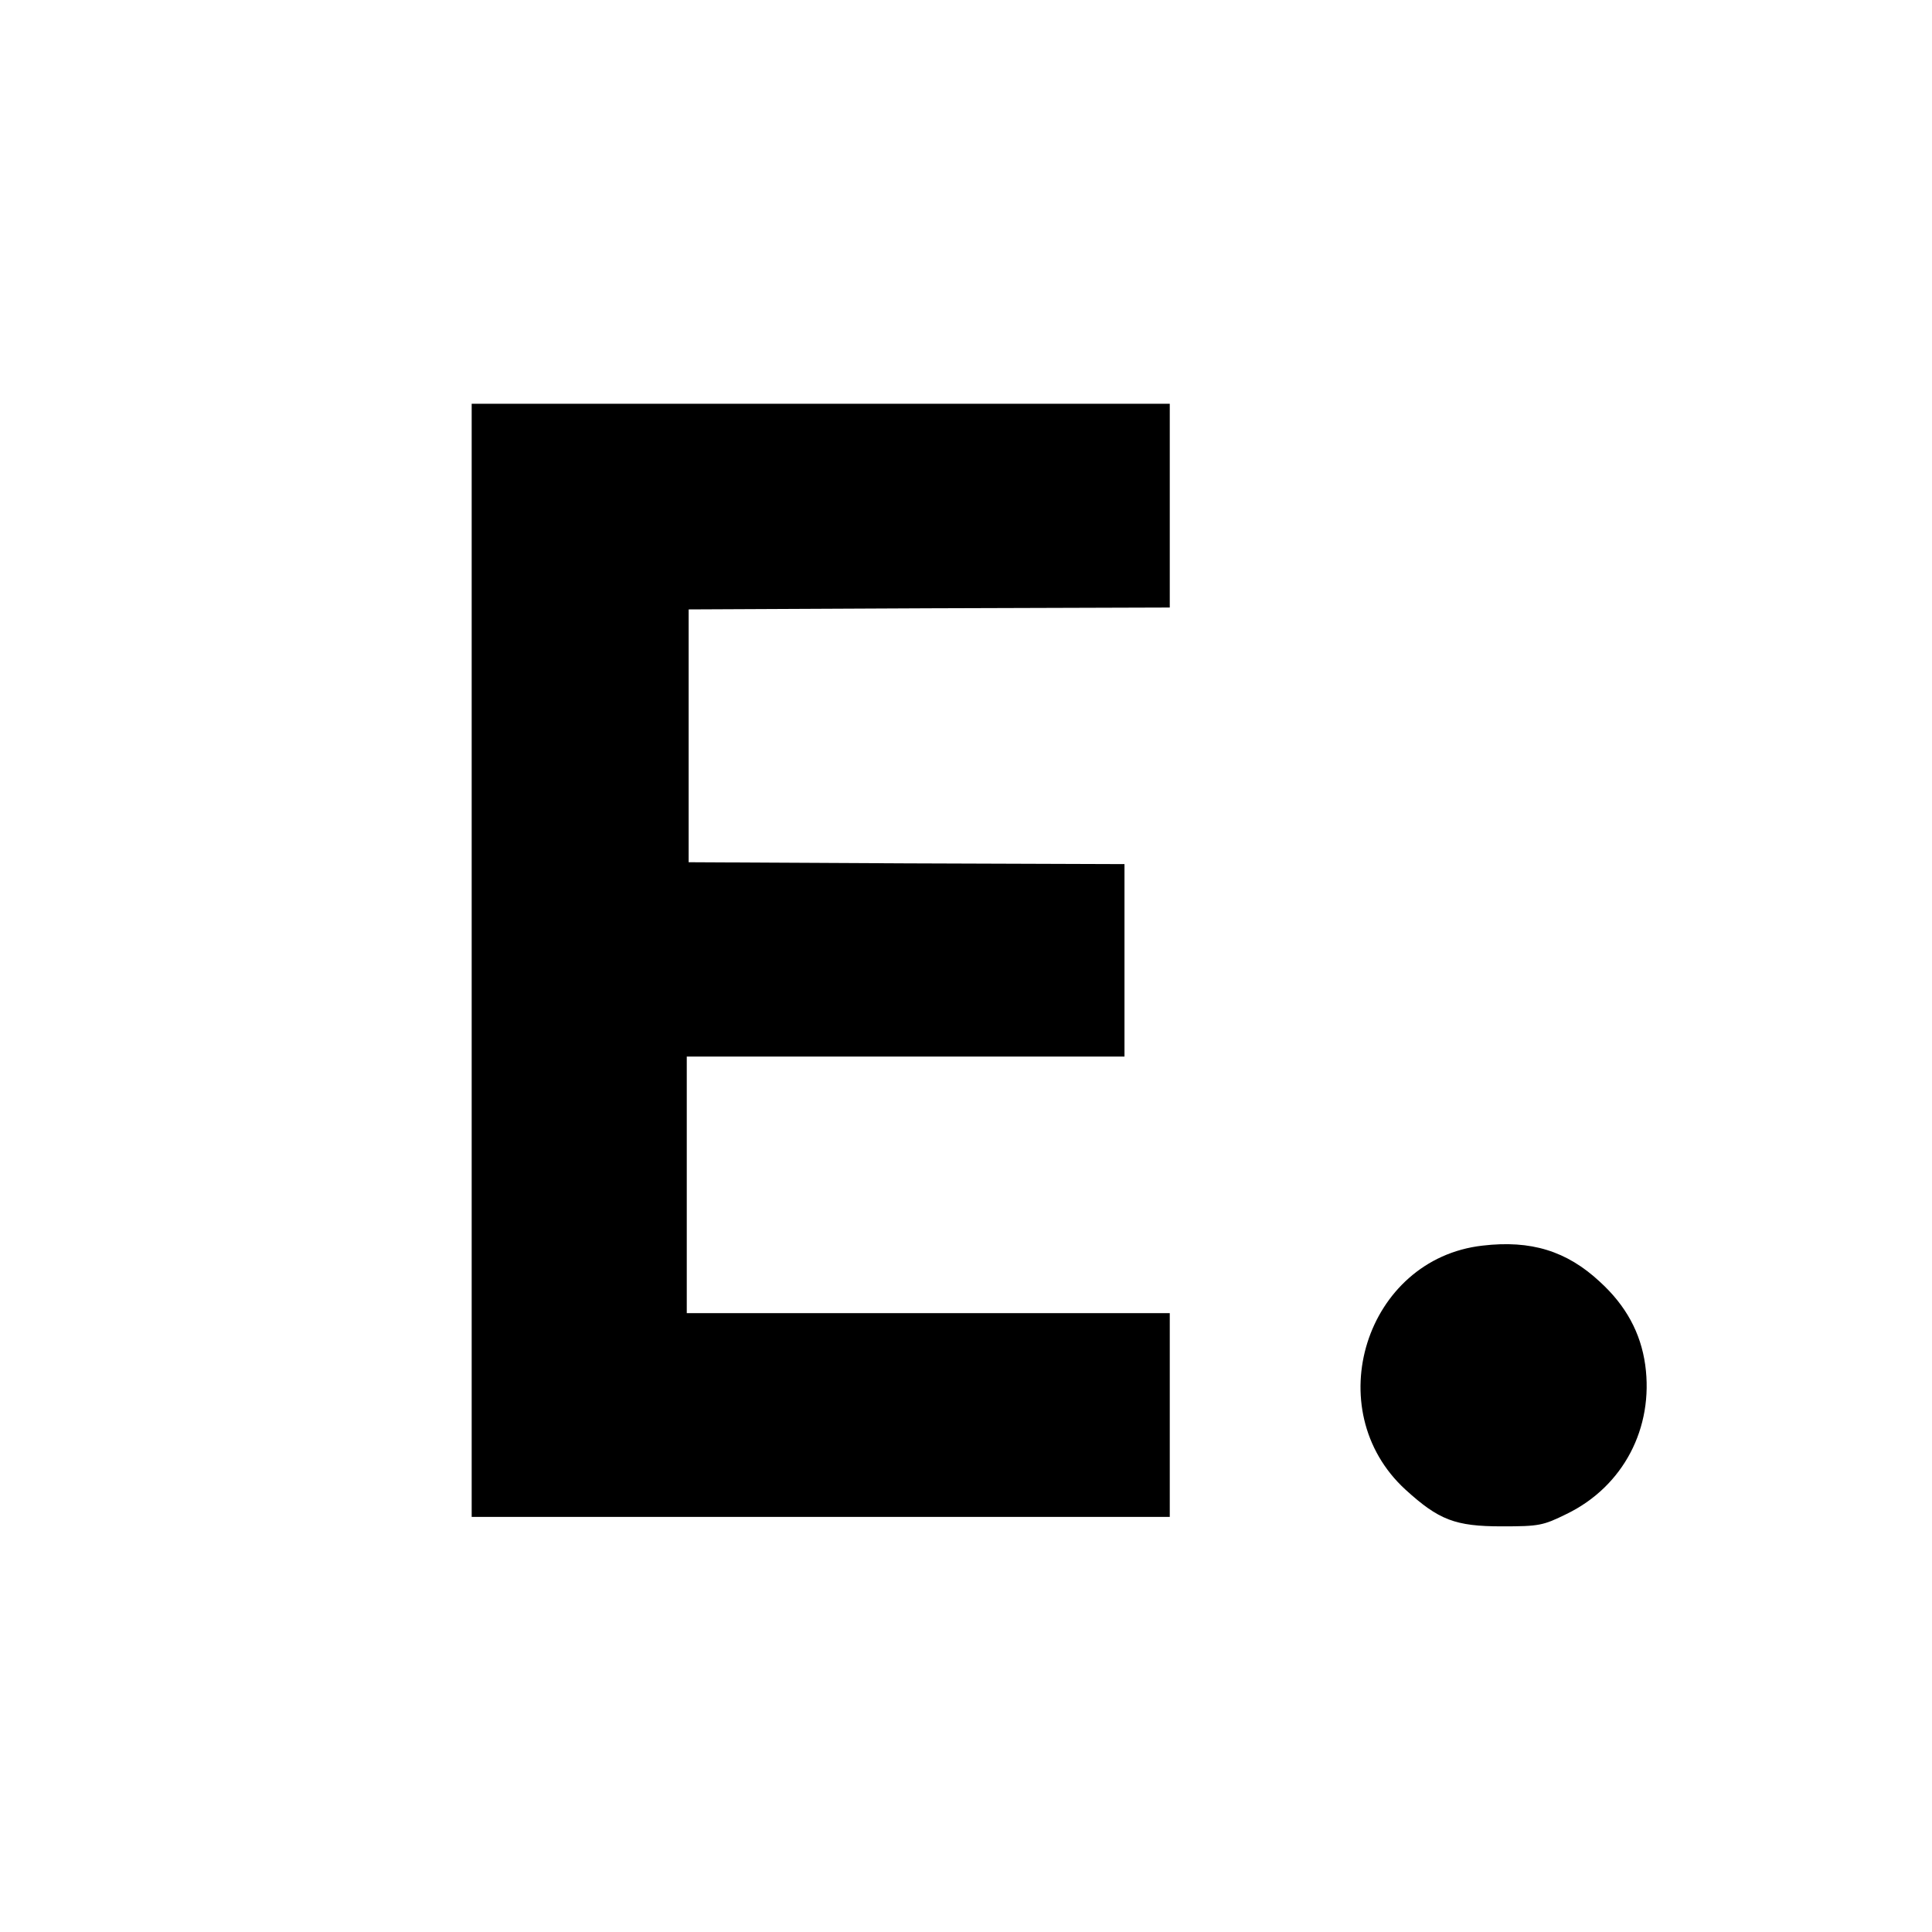 <?xml version="1.0" standalone="no"?>
<!DOCTYPE svg PUBLIC "-//W3C//DTD SVG 20010904//EN"
 "http://www.w3.org/TR/2001/REC-SVG-20010904/DTD/svg10.dtd">
<svg version="1.0" xmlns="http://www.w3.org/2000/svg"
 width="512pt" height="512pt" viewBox="0 0 512 512"
 preserveAspectRatio="xMidYMid meet">
<g transform="translate(0,512) scale(0.1,-0.1)"
fill="#000000" stroke="none">
<path d="M1250 2575 l0 -1475 925 0 925 0 0 270 0 270 -640 0 -640 0 0 340 0
340 580 0 580 0 0 255 0 255 -577 2 -578 3 0 335 0 335 638 3 637 2 0 270 0
270 -925 0 -925 0 0 -1475z"/>
<path d="M3929 1819 c-310 -35 -436 -435 -204 -647 88 -80 131 -97 255 -97 99
0 109 2 172 33 150 73 231 228 208 395 -12 85 -51 157 -120 220 -88 82 -183
111 -311 96z"/>
</g>
</svg>
